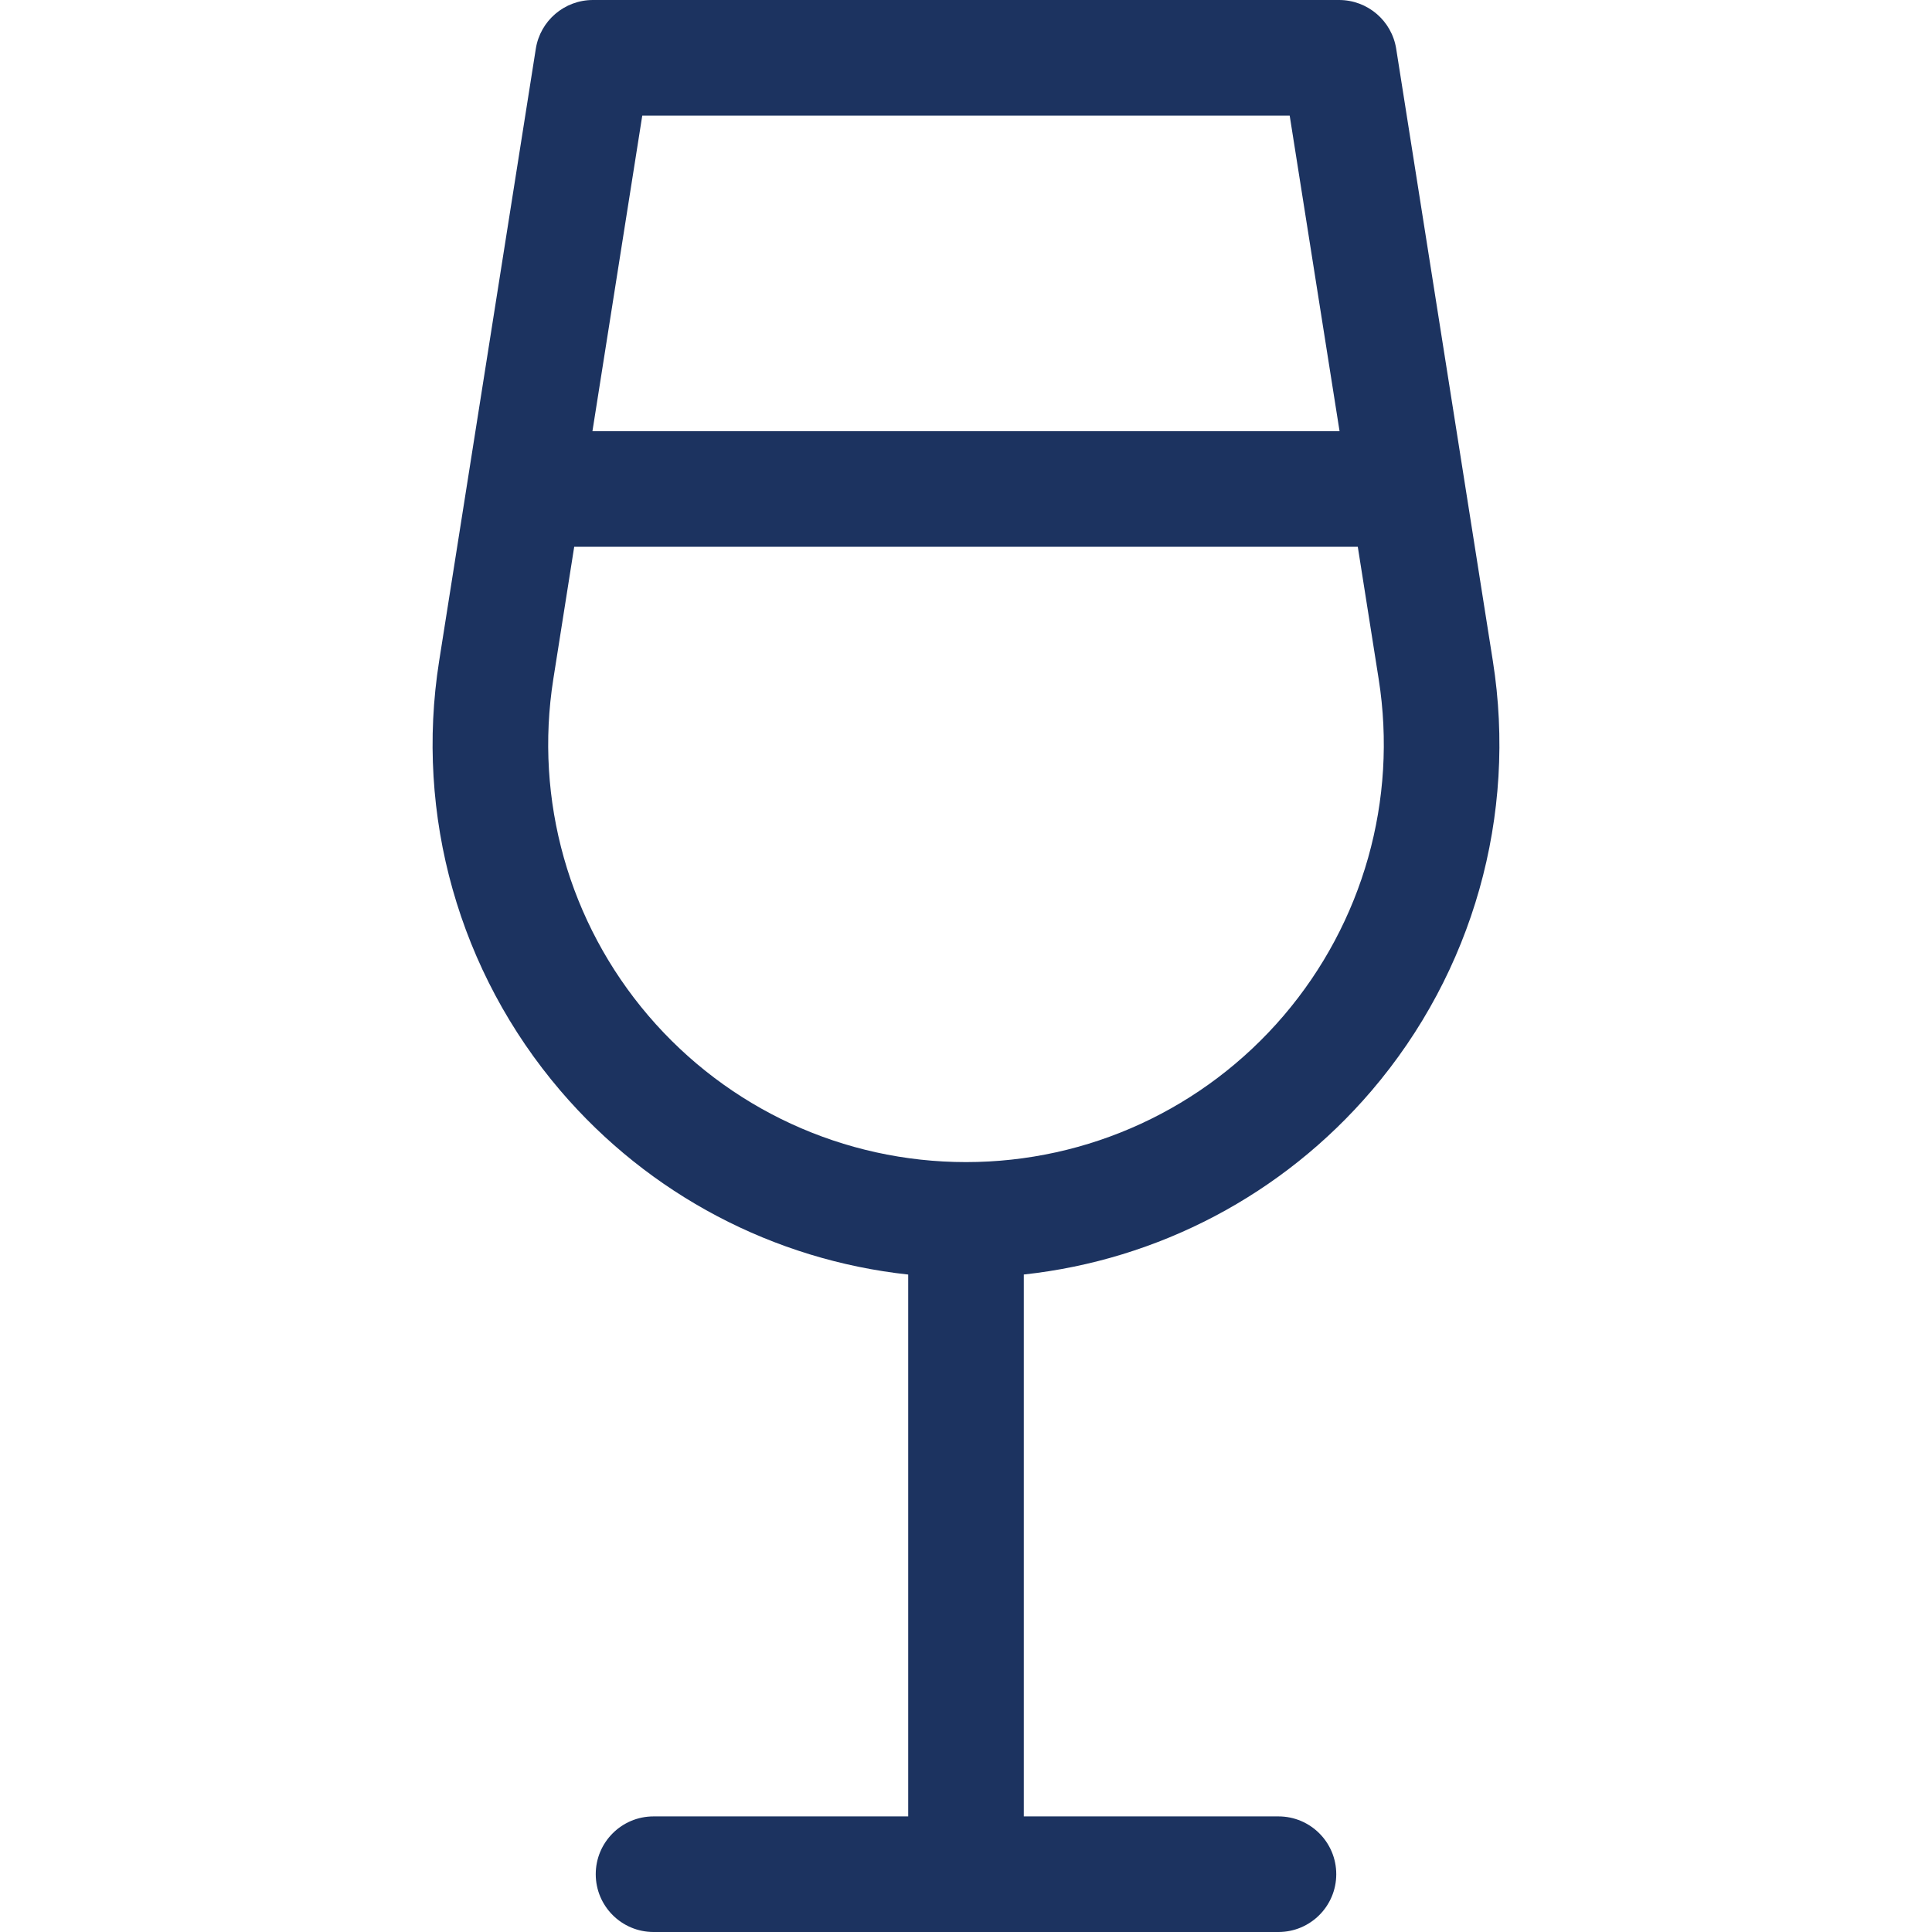 <svg width="48" height="48" viewBox="0 0 48 48" fill="none" xmlns="http://www.w3.org/2000/svg">
<g clip-path="url(#clip0)">
<path d="M37.09 16.425L34.688 1.212C34.578 0.514 33.976 0 33.269 0H14.731C14.024 0 13.422 0.514 13.312 1.212L10.91 16.425C10.305 20.259 11.404 24.149 13.925 27.1C16.133 29.684 19.224 31.303 22.564 31.666V45.128H16.237C15.444 45.128 14.801 45.771 14.801 46.564C14.801 47.357 15.444 48 16.237 48H31.763C32.556 48 33.199 47.357 33.199 46.564C33.199 45.771 32.556 45.128 31.763 45.128H25.436V31.665C28.776 31.303 31.867 29.684 34.075 27.1C36.596 24.149 37.695 20.258 37.09 16.425ZM15.957 2.872H32.042L33.281 10.713H14.719L15.957 2.872ZM31.891 25.235C29.916 27.546 27.04 28.872 24 28.872C20.96 28.872 18.084 27.546 16.109 25.235C14.134 22.923 13.273 19.875 13.747 16.872L14.266 13.585H33.734L34.253 16.872C34.727 19.875 33.866 22.923 31.891 25.235Z" fill="#1C3360"/>
</g>
<defs>
<clipPath id="clip0">
<rect width="48" height="48" fill="white"/>
</clipPath>
</defs>
</svg>
